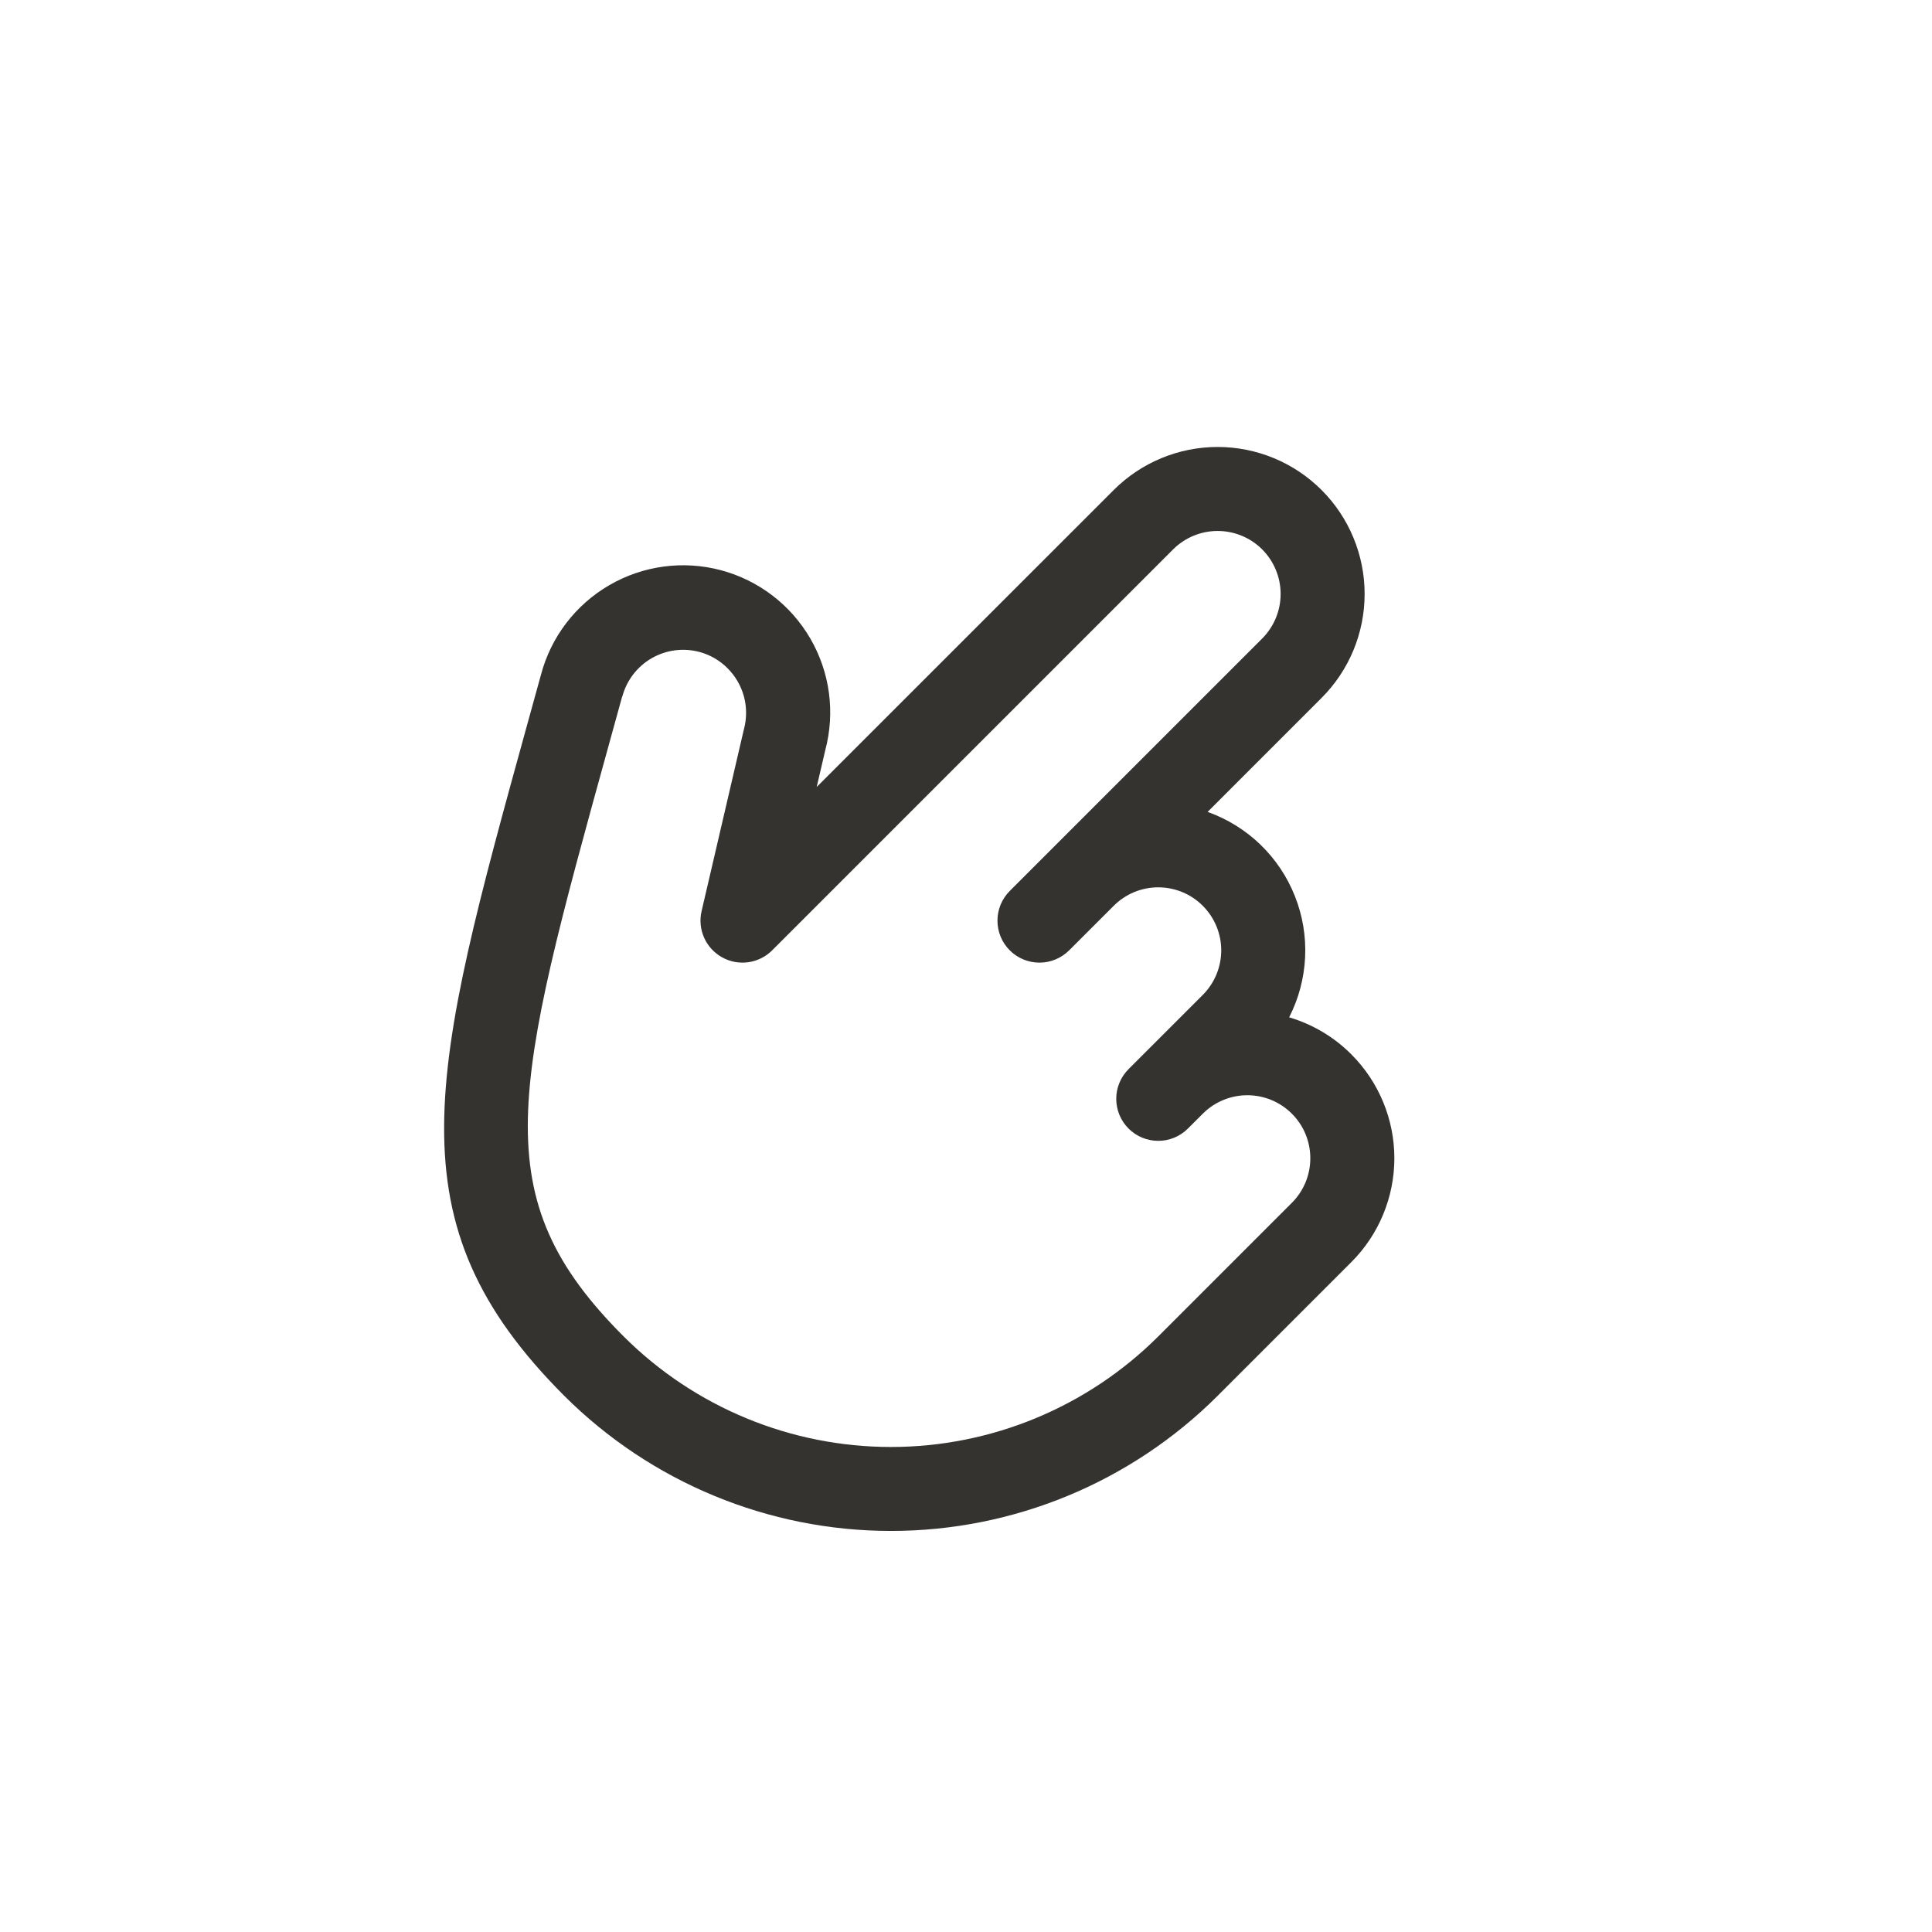 <svg width="46" height="46" viewBox="0 0 46 46" fill="none" xmlns="http://www.w3.org/2000/svg">
<path d="M32.173 25.102C31.762 24.69 31.253 24.387 30.694 24.222C30.921 23.778 31.05 23.292 31.074 22.794C31.098 22.297 31.015 21.799 30.831 21.337C30.648 20.873 30.367 20.455 30.009 20.109C29.65 19.763 29.222 19.498 28.753 19.331L31.466 16.617C32.123 15.961 32.491 15.07 32.491 14.142C32.491 13.214 32.123 12.324 31.466 11.667C30.81 11.011 29.92 10.642 28.991 10.642C28.063 10.642 27.173 11.011 26.517 11.667L19.445 18.738L19.65 17.859C19.768 17.414 19.797 16.951 19.736 16.495C19.675 16.04 19.524 15.6 19.293 15.203C18.827 14.4 18.061 13.815 17.163 13.576C16.266 13.338 15.31 13.466 14.507 13.933C13.704 14.399 13.119 15.165 12.881 16.063L12.566 17.203C10.246 25.606 9.285 29.084 13.435 33.234C15.5 35.294 18.297 36.451 21.213 36.451C24.13 36.451 26.927 35.294 28.991 33.234L32.173 30.052C32.83 29.396 33.199 28.505 33.199 27.577C33.199 26.649 32.83 25.759 32.173 25.102ZM27.577 31.82C25.888 33.505 23.599 34.452 21.213 34.452C18.827 34.452 16.538 33.505 14.849 31.82C11.523 28.494 12.212 26 14.496 17.734L14.812 16.589L14.817 16.584C14.919 16.2 15.17 15.873 15.514 15.673C15.858 15.474 16.267 15.42 16.651 15.522C16.906 15.59 17.138 15.724 17.323 15.911C17.51 16.097 17.644 16.329 17.713 16.584C17.781 16.838 17.781 17.107 17.713 17.361C17.71 17.372 17.707 17.383 17.705 17.394L16.704 21.696C16.655 21.907 16.677 22.129 16.765 22.327C16.853 22.525 17.004 22.689 17.194 22.794C17.383 22.9 17.602 22.94 17.817 22.91C18.032 22.88 18.231 22.781 18.385 22.627L27.931 13.081C28.212 12.8 28.594 12.642 28.991 12.642C29.389 12.642 29.771 12.8 30.052 13.081C30.333 13.363 30.491 13.744 30.491 14.142C30.491 14.54 30.333 14.921 30.052 15.203L24.042 21.213C23.854 21.401 23.749 21.655 23.749 21.92C23.749 22.186 23.854 22.44 24.042 22.627C24.229 22.815 24.484 22.92 24.749 22.92C25.014 22.92 25.268 22.815 25.456 22.627L26.517 21.567C26.798 21.285 27.179 21.127 27.577 21.127C27.975 21.127 28.357 21.285 28.638 21.567C28.919 21.848 29.077 22.23 29.077 22.627C29.077 23.025 28.919 23.407 28.638 23.688L26.87 25.456C26.683 25.643 26.577 25.898 26.577 26.163C26.577 26.428 26.683 26.683 26.87 26.87C27.058 27.058 27.312 27.163 27.577 27.163C27.842 27.163 28.097 27.058 28.284 26.87L28.638 26.517C28.919 26.235 29.301 26.077 29.698 26.077C30.096 26.077 30.478 26.235 30.759 26.517C31.041 26.798 31.198 27.179 31.198 27.577C31.198 27.975 31.041 28.357 30.759 28.638L27.577 31.82Z" fill="#343330"/>
</svg>
